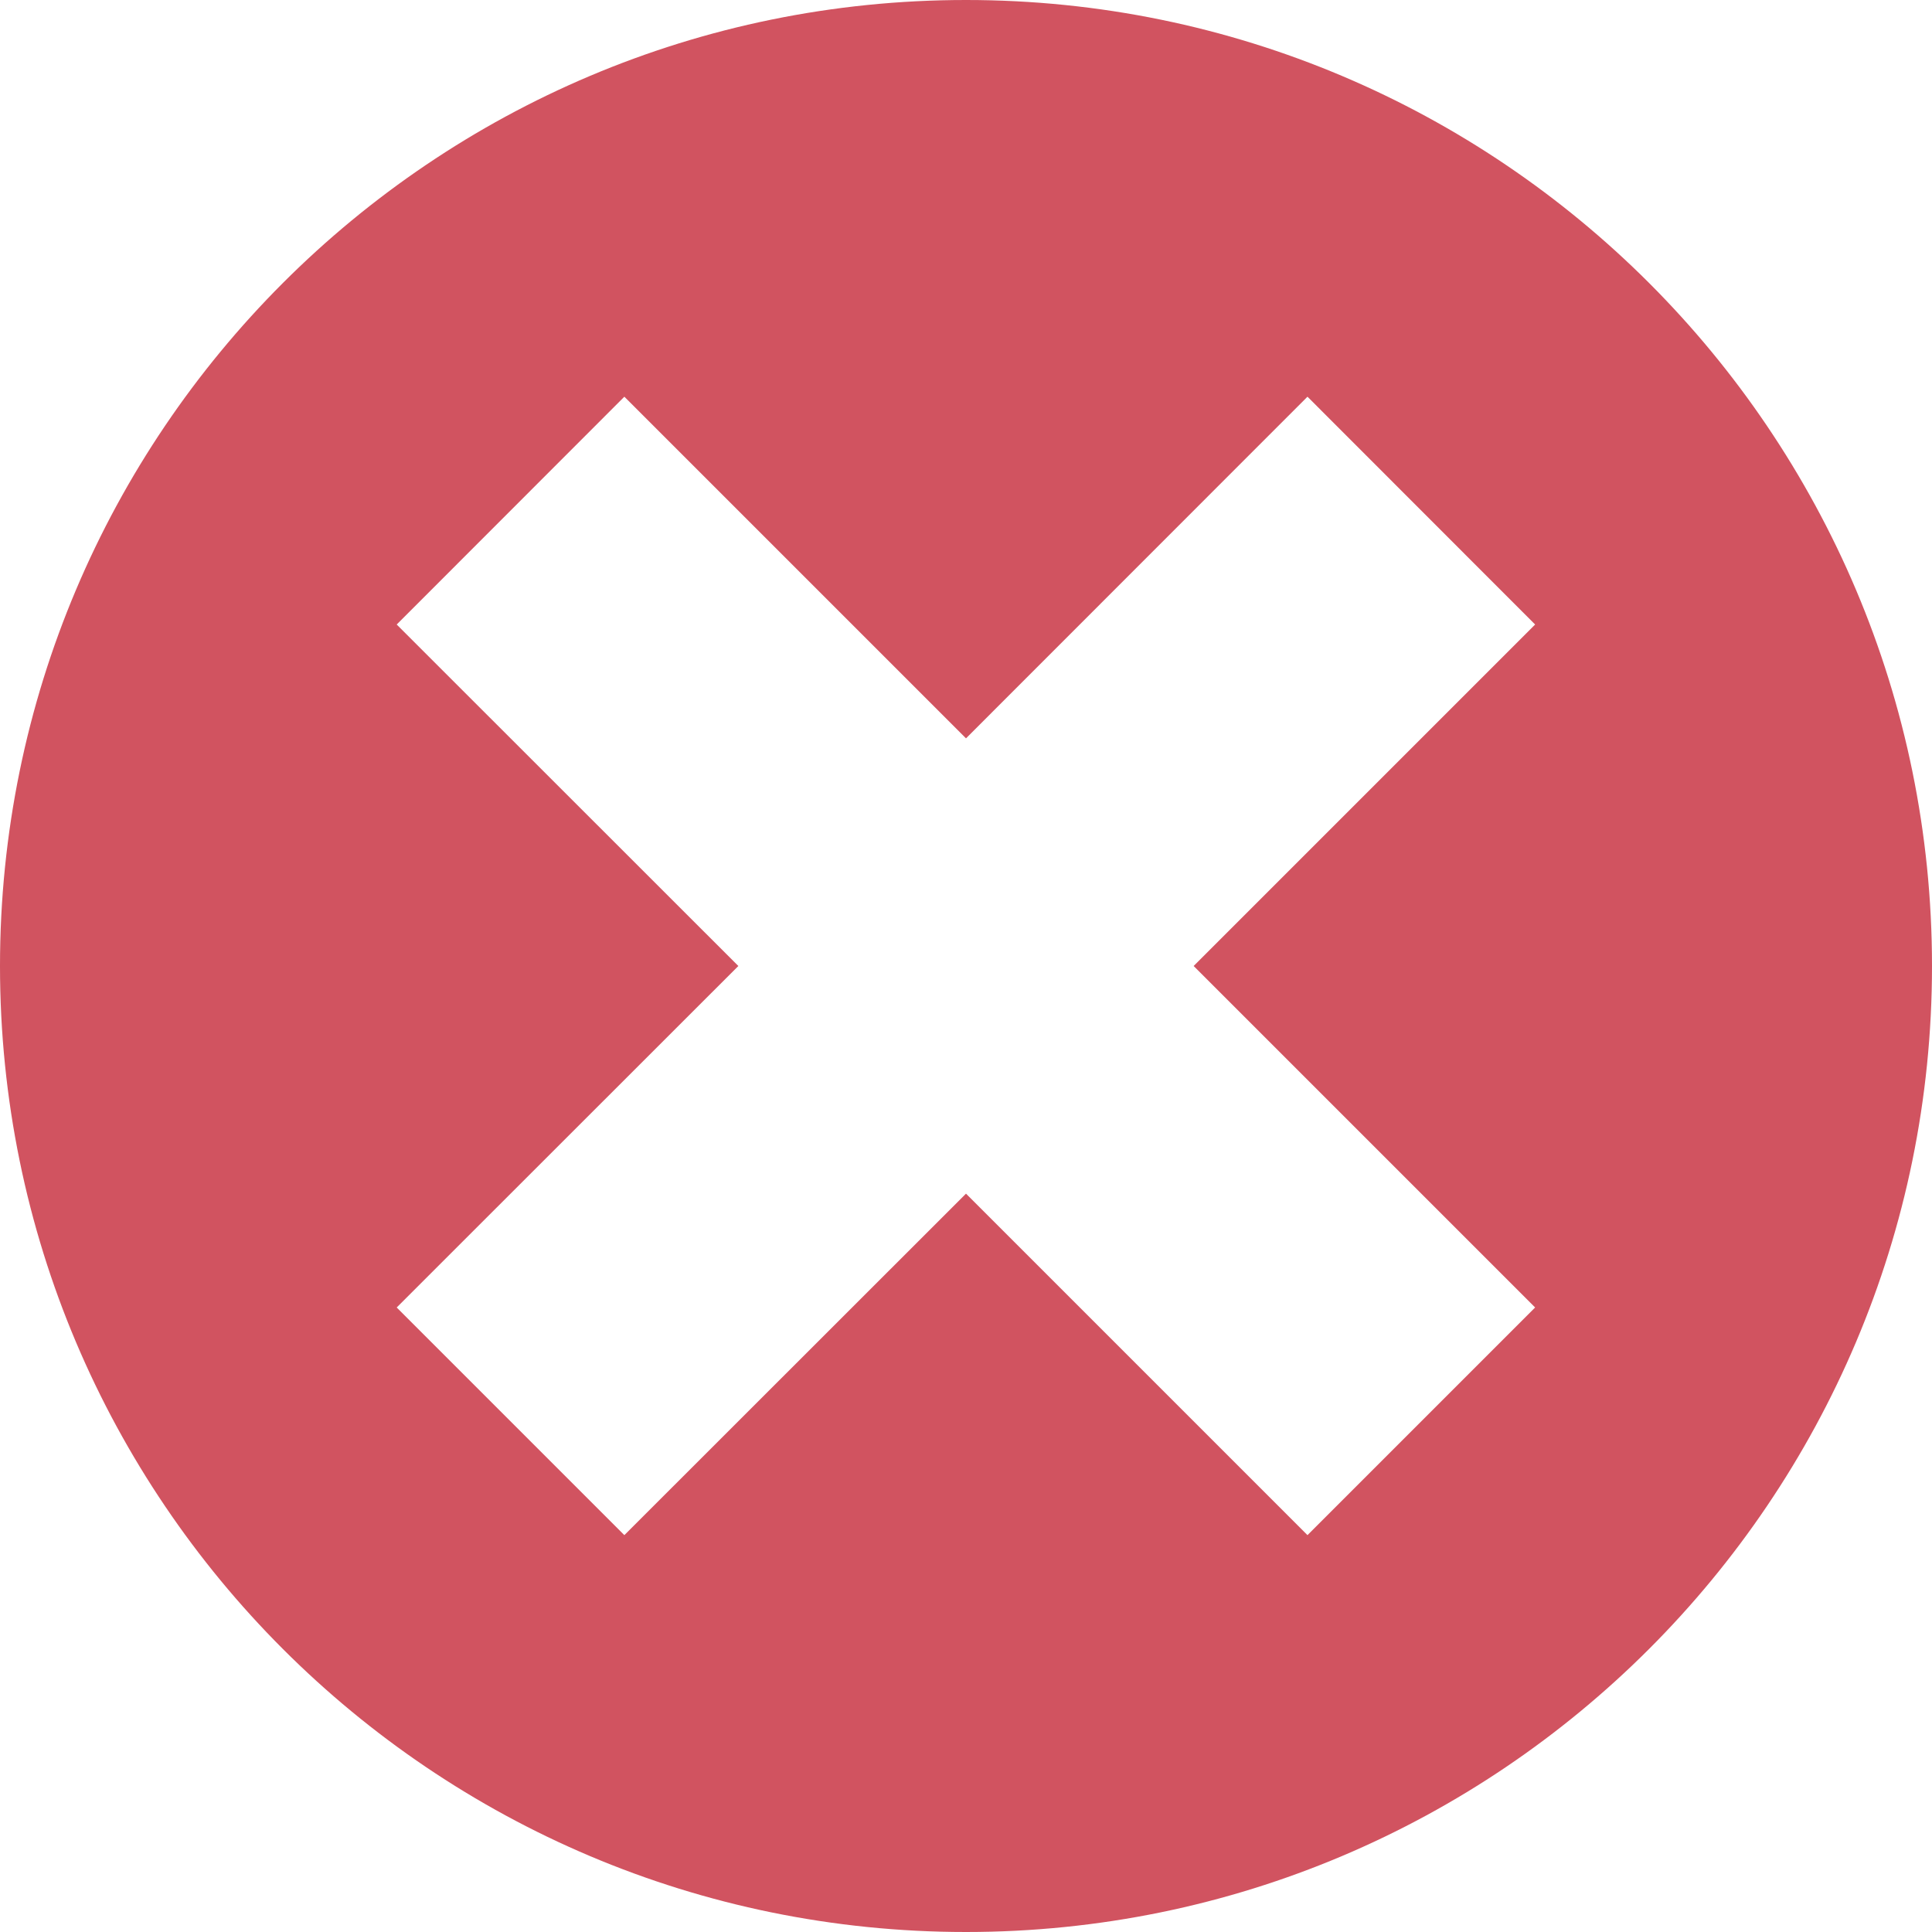 <svg xmlns="http://www.w3.org/2000/svg" width="12" height="12" viewBox="0 0 12 12" fill="#d15360
">
<path d="M6,12c-3.314,0-6-2.687-6-6c0-3.313,2.686-6,6-6c3.313,0,6,2.686,6,6
	C12,9.313,9.313,12,6,12z M9.535,3.879L8.121,2.464L6,4.586L3.878,2.464L2.464,3.879L4.586,6L2.464,8.121l1.414,1.414L6,7.414
	l2.121,2.121l1.414-1.414L7.414,6L9.535,3.879z"/>
</svg>
